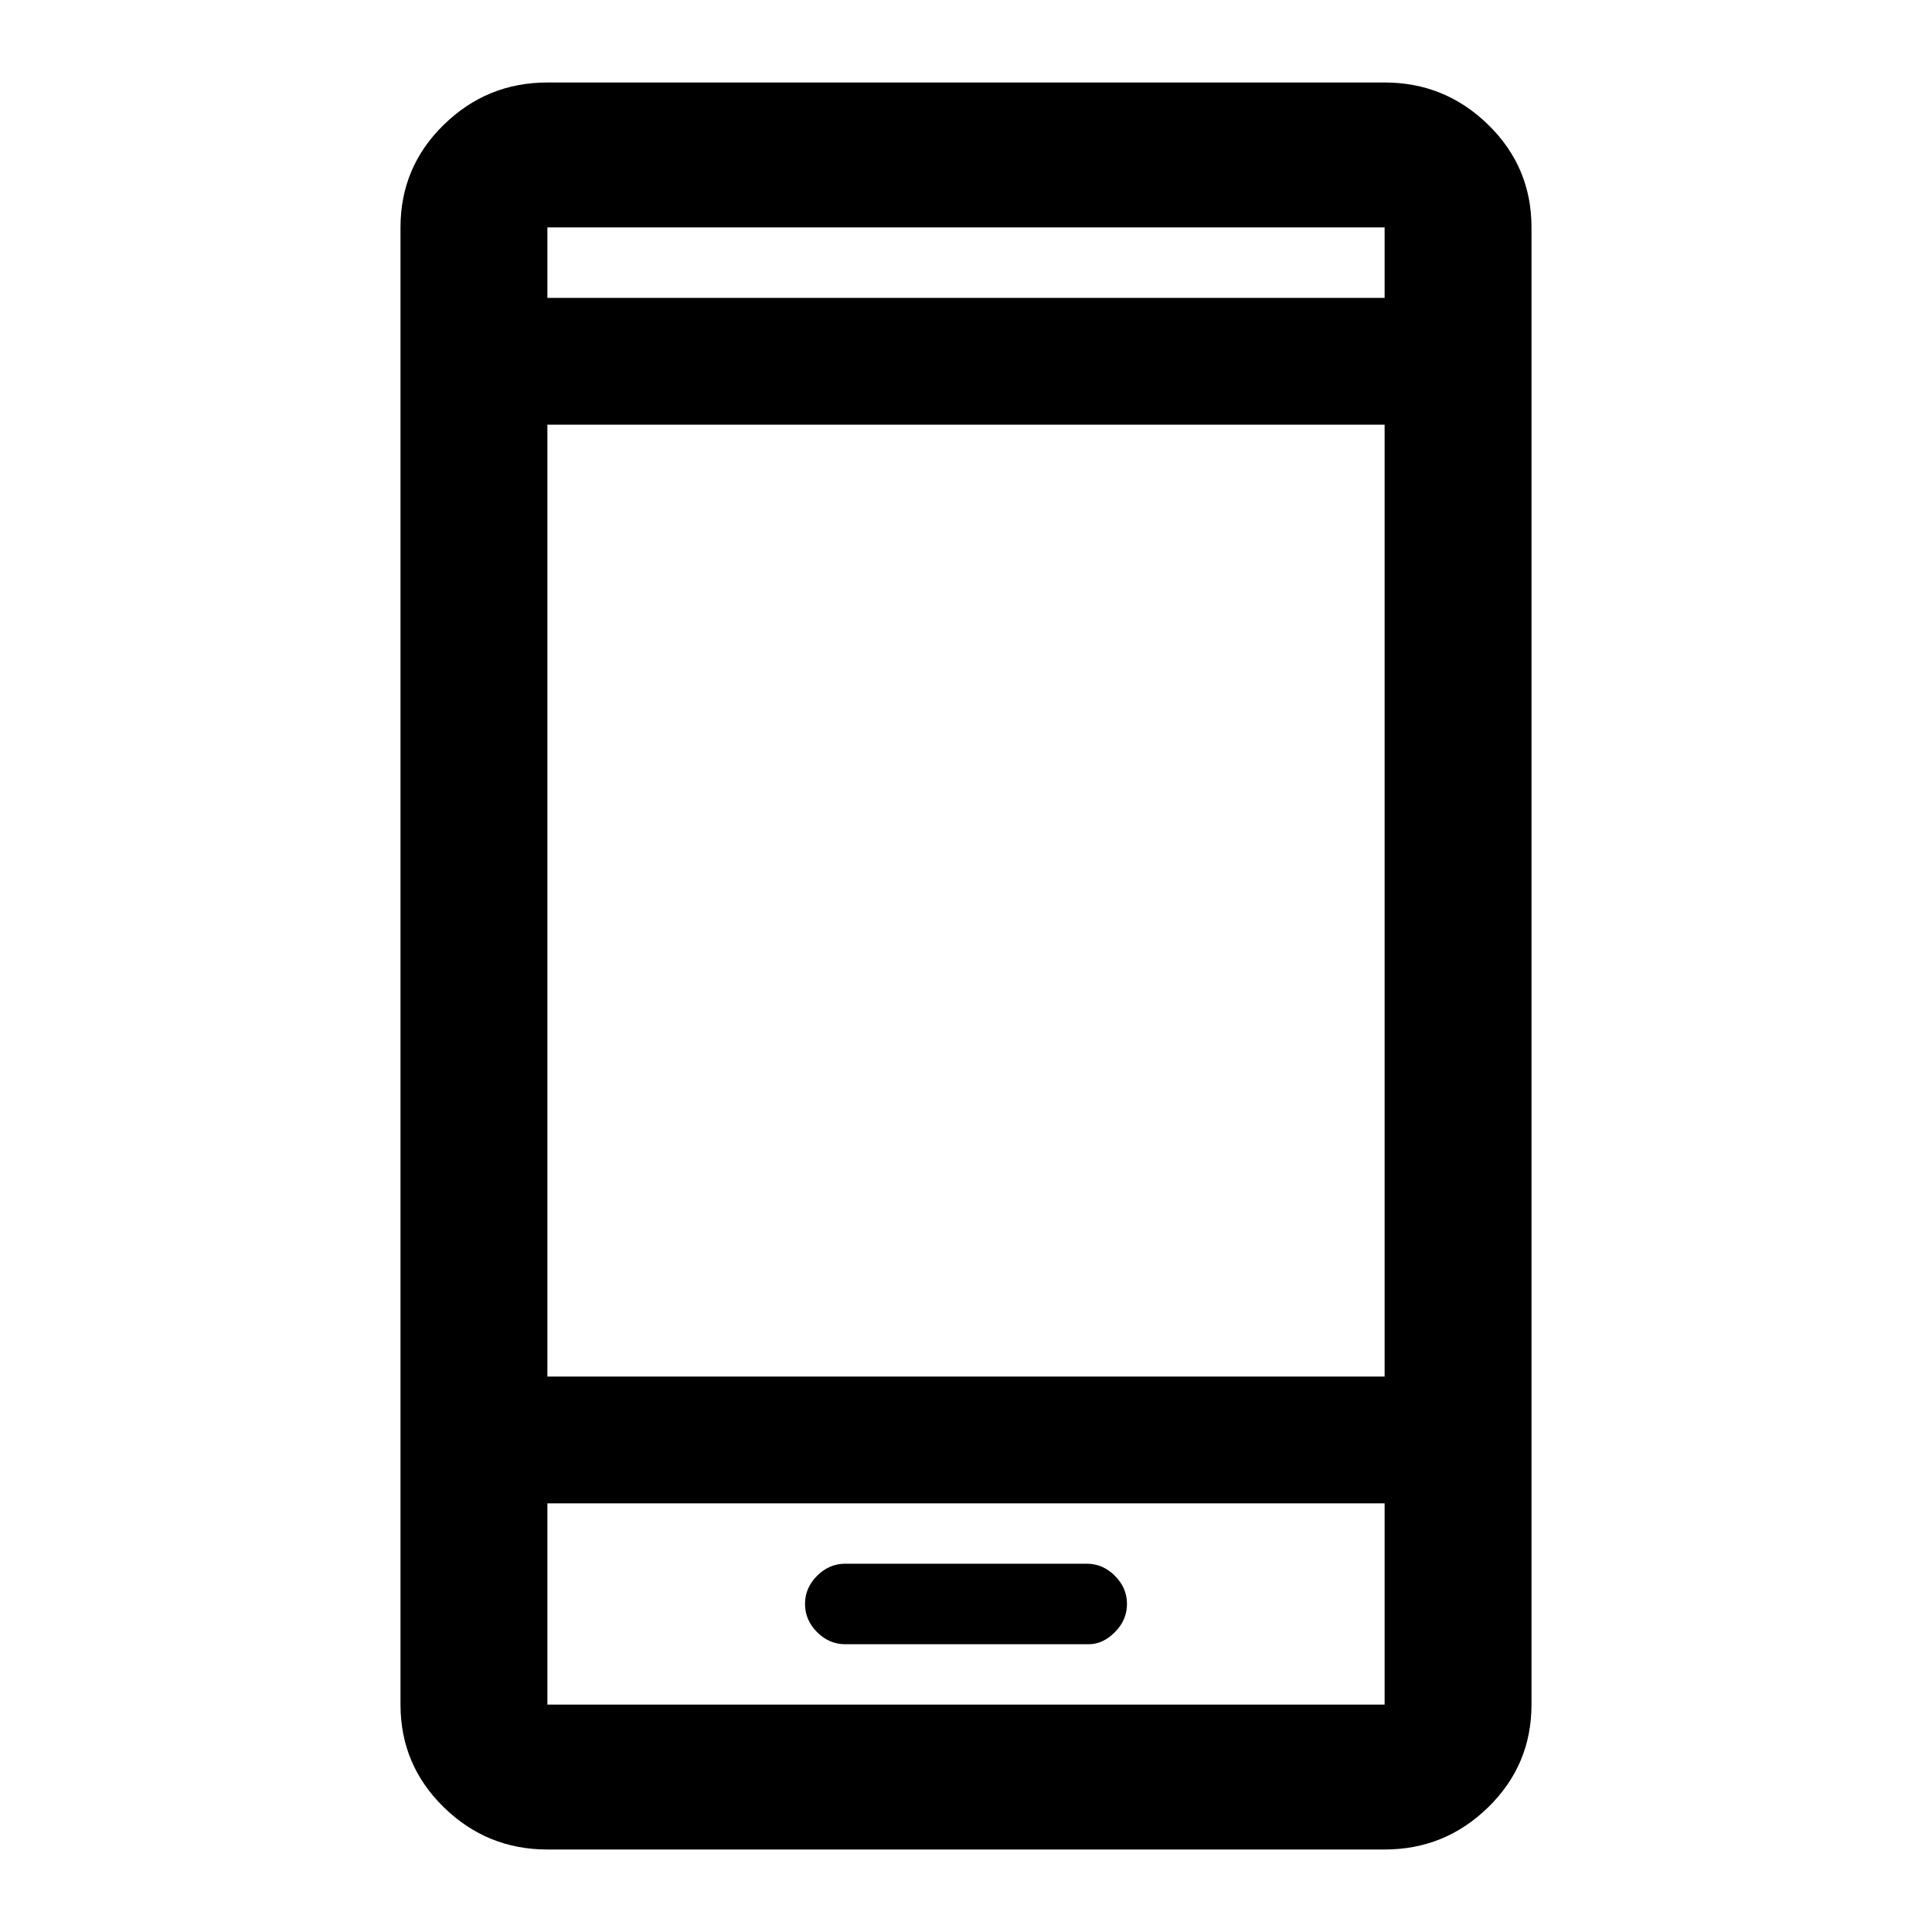 <svg xmlns="http://www.w3.org/2000/svg" height="40" width="40"><path d="M17.5 34.042H22.542Q22.833 34.042 23.083 33.792Q23.333 33.542 23.333 33.208Q23.333 32.875 23.083 32.625Q22.833 32.375 22.5 32.375H17.5Q17.167 32.375 16.917 32.625Q16.667 32.875 16.667 33.208Q16.667 33.542 16.917 33.792Q17.167 34.042 17.5 34.042ZM11.333 38.292Q10.083 38.292 9.188 37.417Q8.292 36.542 8.292 35.292V4.708Q8.292 3.458 9.188 2.583Q10.083 1.708 11.333 1.708H28.667Q29.917 1.708 30.812 2.583Q31.708 3.458 31.708 4.708V35.292Q31.708 36.542 30.812 37.417Q29.917 38.292 28.667 38.292ZM11.333 28.5H28.667V8.792H11.333ZM11.333 31.125V35.292Q11.333 35.292 11.333 35.292Q11.333 35.292 11.333 35.292H28.667Q28.667 35.292 28.667 35.292Q28.667 35.292 28.667 35.292V31.125ZM11.333 6.167H28.667V4.708Q28.667 4.708 28.667 4.708Q28.667 4.708 28.667 4.708H11.333Q11.333 4.708 11.333 4.708Q11.333 4.708 11.333 4.708ZM11.333 4.708Q11.333 4.708 11.333 4.708Q11.333 4.708 11.333 4.708V6.167V4.708Q11.333 4.708 11.333 4.708Q11.333 4.708 11.333 4.708ZM11.333 35.292Q11.333 35.292 11.333 35.292Q11.333 35.292 11.333 35.292V31.125V35.292Q11.333 35.292 11.333 35.292Q11.333 35.292 11.333 35.292Z"/></svg>